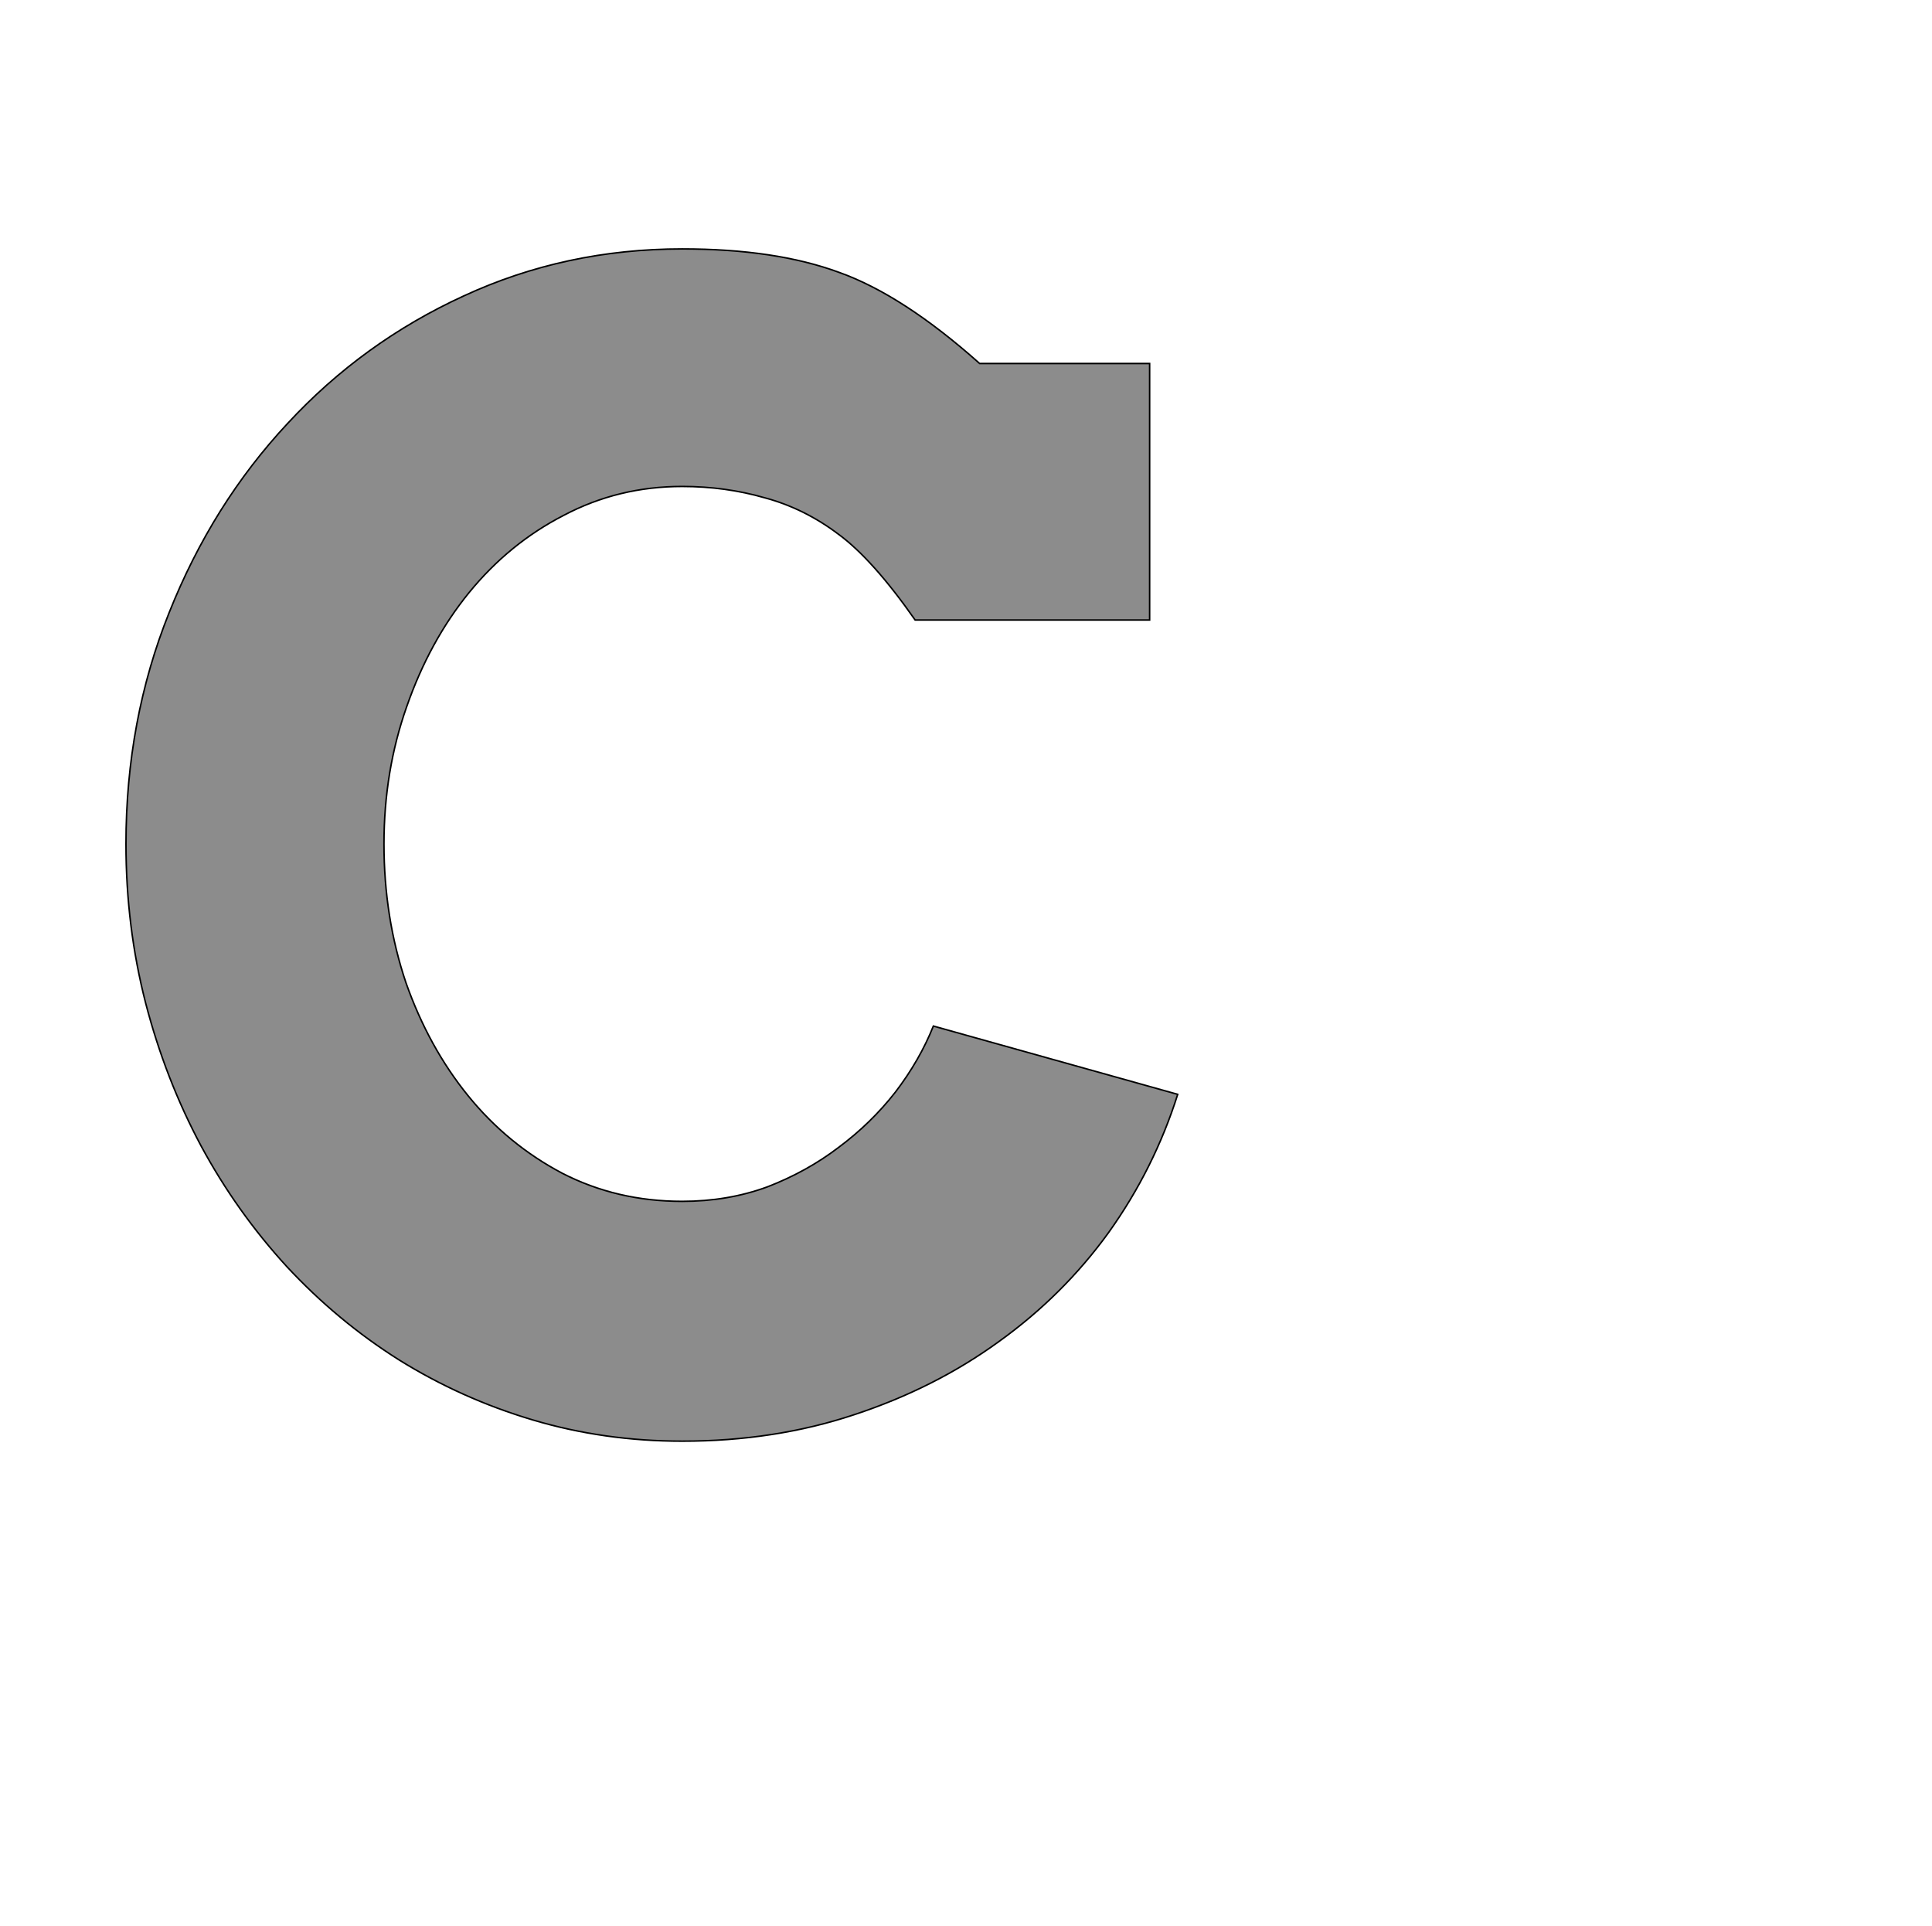 <!--
BEGIN METADATA

BBOX_X_MIN 66
BBOX_Y_MIN -27
BBOX_X_MAX 1452
BBOX_Y_MAX 1544
WIDTH 1386
HEIGHT 1571
H_BEARING_X 66
H_BEARING_Y 1544
H_ADVANCE 1554
V_BEARING_X -711
V_BEARING_Y 228
V_ADVANCE 2027
ORIGIN_X 0
ORIGIN_Y 0

END METADATA
-->

<svg width='2546px' height='2538px' xmlns='http://www.w3.org/2000/svg' version='1.1'>

 <!-- make sure glyph is visible within svg window -->
 <g fill-rule='nonzero'  transform='translate(100 1872)'>

  <!-- draw actual outline using lines and Bezier curves-->
  <path fill='black' stroke='black' fill-opacity='0.45'  stroke-width='2'  d='
 M 1106,-1055
 Q 1050,-1135 1005,-1168
 Q 960,-1202 908,-1216
 Q 856,-1231 799,-1231
 Q 715,-1231 643,-1193
 Q 571,-1156 518,-1091
 Q 466,-1027 436,-941
 Q 406,-856 406,-760
 Q 406,-663 435,-577
 Q 465,-492 517,-428
 Q 569,-364 641,-326
 Q 713,-289 799,-289
 Q 859,-289 911,-308
 Q 963,-328 1005,-360
 Q 1048,-392 1080,-433
 Q 1112,-475 1130,-520
 L 1452,-430
 Q 1421,-332 1361,-248
 Q 1301,-165 1216,-104
 Q 1132,-43 1026,-8
 Q 921,27 799,27
 Q 696,27 602,-1
 Q 508,-29 426,-80
 Q 345,-131 278,-203
 Q 212,-275 165,-362
 Q 118,-450 92,-550
 Q 66,-651 66,-760
 Q 66,-923 123,-1065
 Q 180,-1208 279,-1314
 Q 378,-1421 511,-1482
 Q 645,-1544 799,-1544
 Q 922,-1544 1006,-1513
 Q 1090,-1483 1191,-1393
 L 1415,-1393
 L 1415,-1055
 L 1106,-1055
 Z

  '/>
 </g>
</svg>
